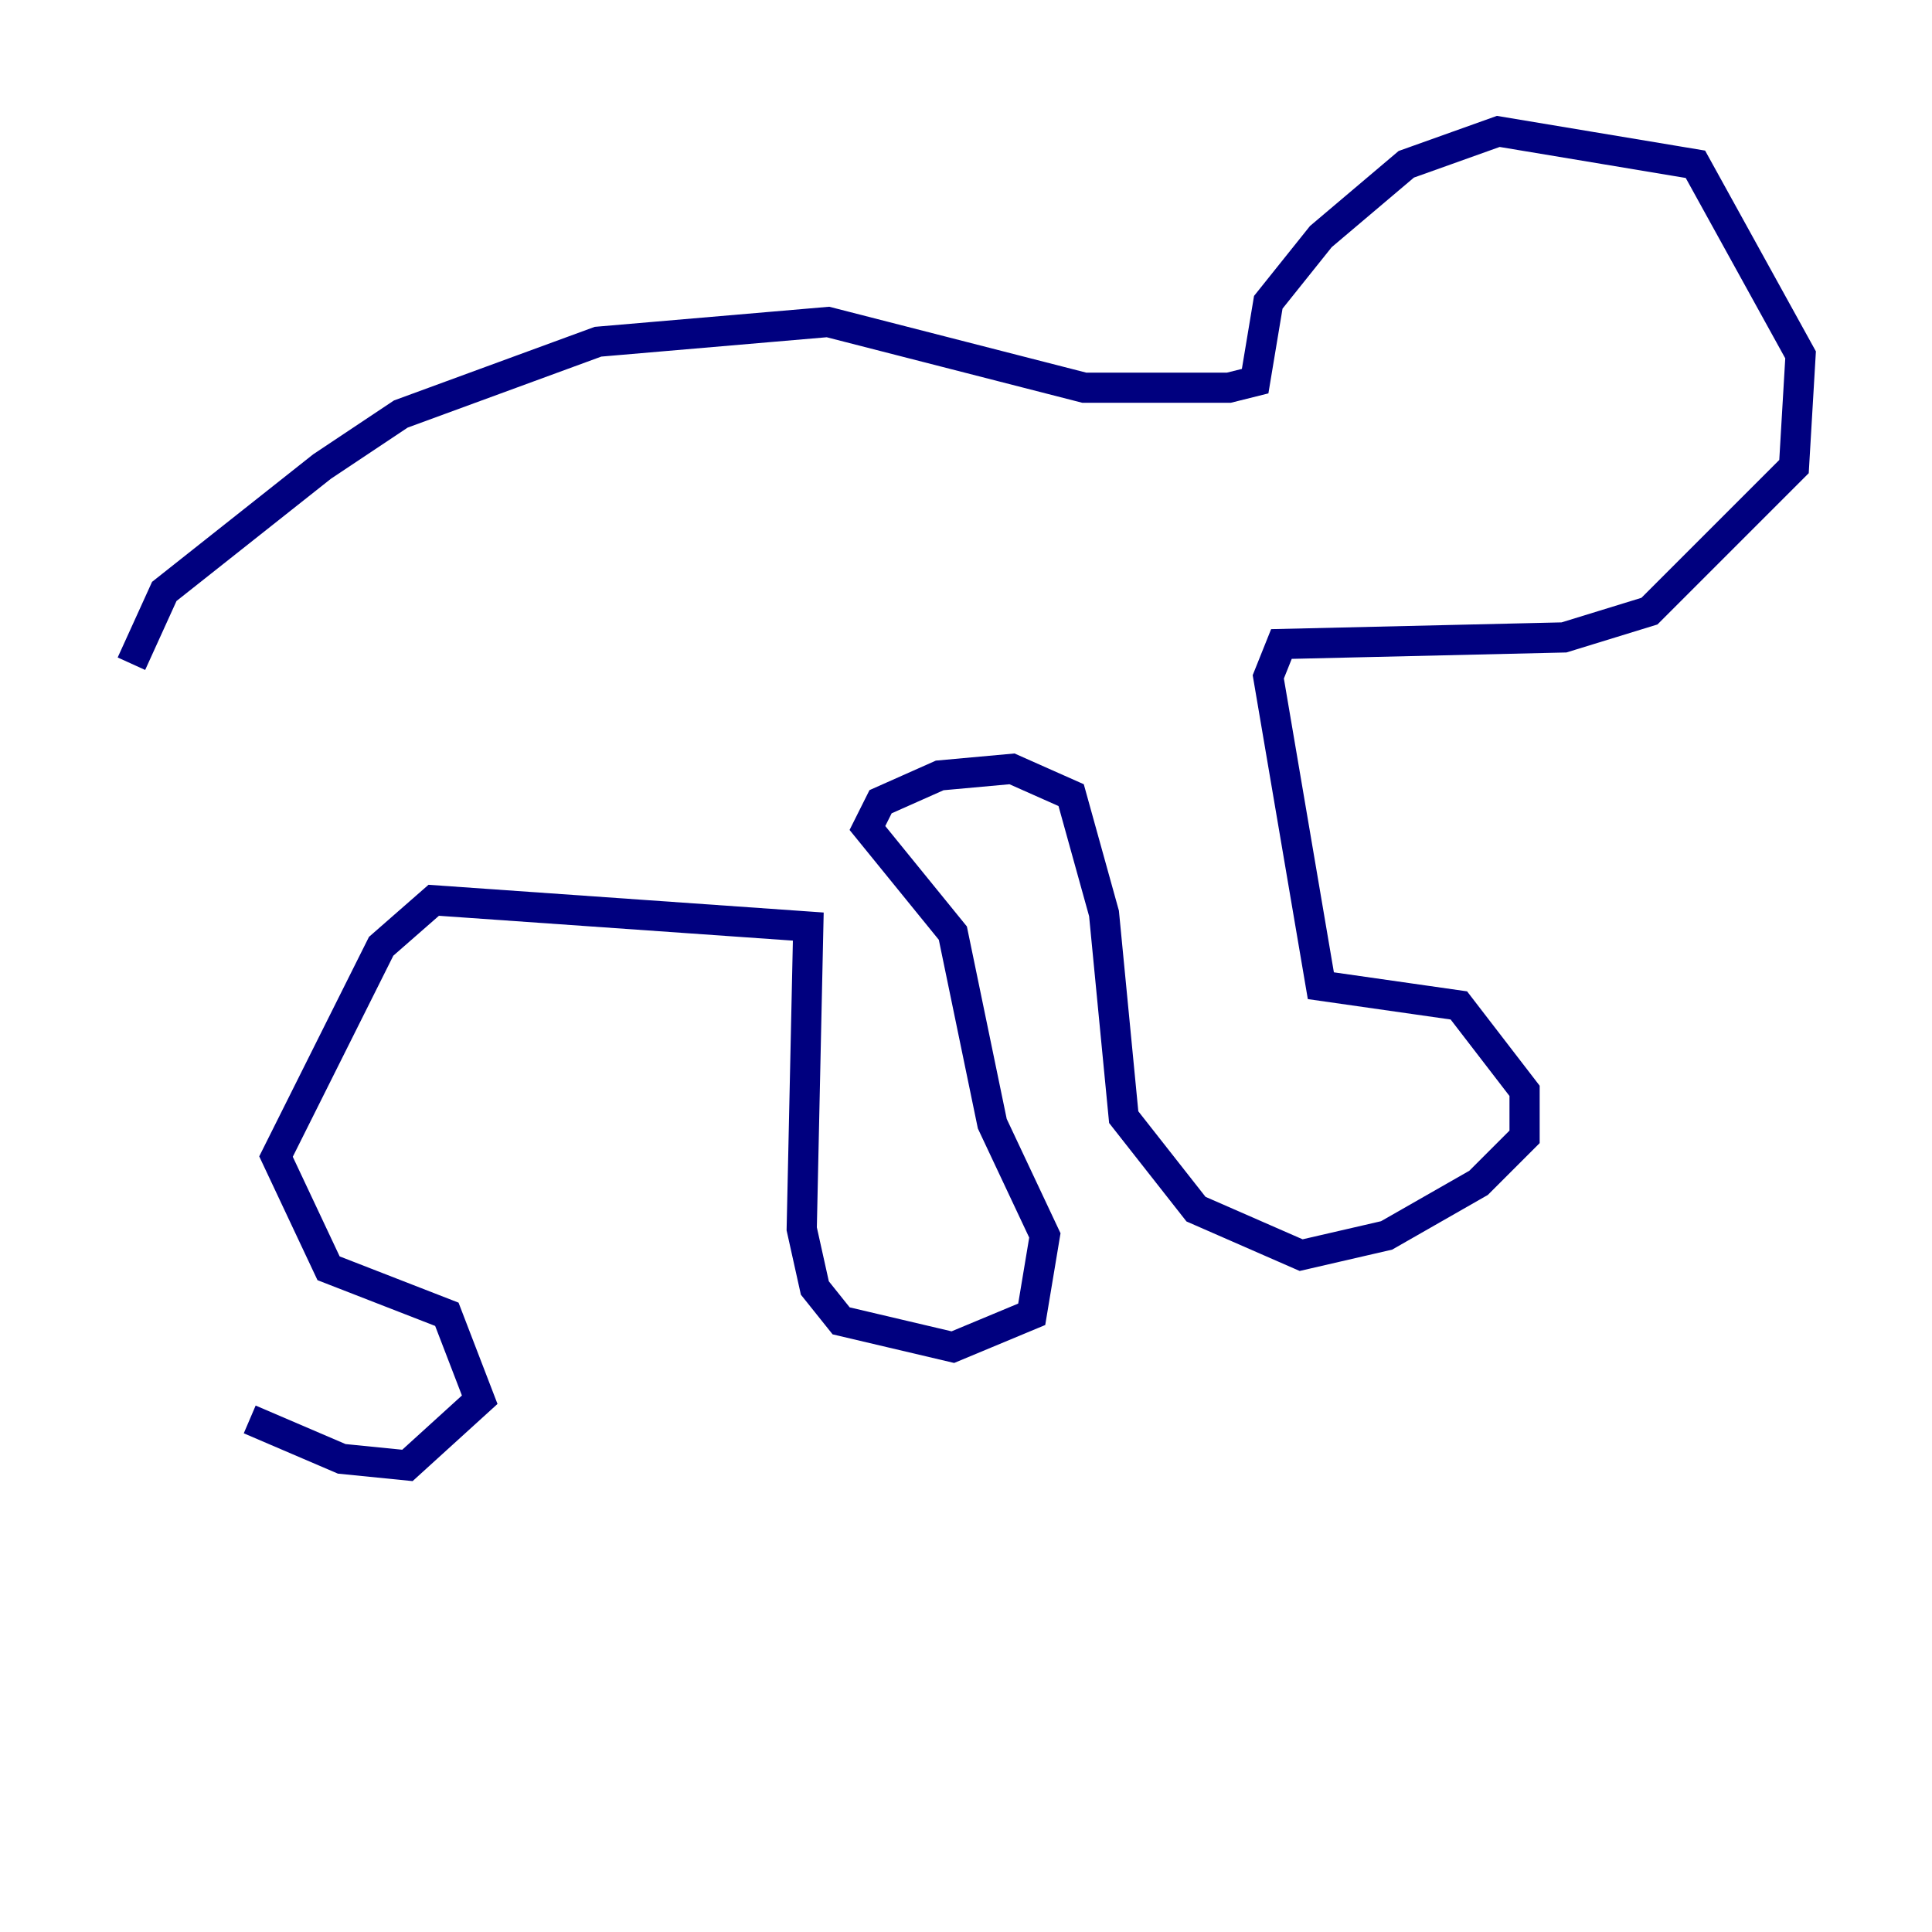 <?xml version="1.0" encoding="utf-8" ?>
<svg baseProfile="tiny" height="128" version="1.2" viewBox="0,0,128,128" width="128" xmlns="http://www.w3.org/2000/svg" xmlns:ev="http://www.w3.org/2001/xml-events" xmlns:xlink="http://www.w3.org/1999/xlink"><defs /><polyline fill="none" points="8.707,43.973 10.884,39.184 21.333,30.912 26.558,27.429 39.619,22.64 54.857,21.333 71.837,25.687 81.415,25.687 83.156,25.252 84.027,20.027 87.51,15.674 93.17,10.884 99.265,8.707 112.326,10.884 119.293,23.51 118.857,30.912 109.279,40.49 103.619,42.231 84.898,42.667 84.027,44.843 87.51,65.306 96.653,66.612 101.007,72.272 101.007,75.32 97.959,78.367 91.864,81.85 86.204,83.156 79.238,80.109 74.449,74.014 73.143,60.517 70.966,52.68 67.048,50.939 62.258,51.374 58.34,53.116 57.469,54.857 63.129,61.823 65.742,74.449 69.225,81.85 68.354,87.075 63.129,89.252 55.728,87.51 53.986,85.333 53.116,81.415 53.551,61.388 28.735,59.646 25.252,62.694 18.286,76.626 21.769,84.027 29.605,87.075 31.782,92.735 26.993,97.088 22.64,96.653 16.544,94.041" stroke="#00007f" stroke-width="2" /></svg>